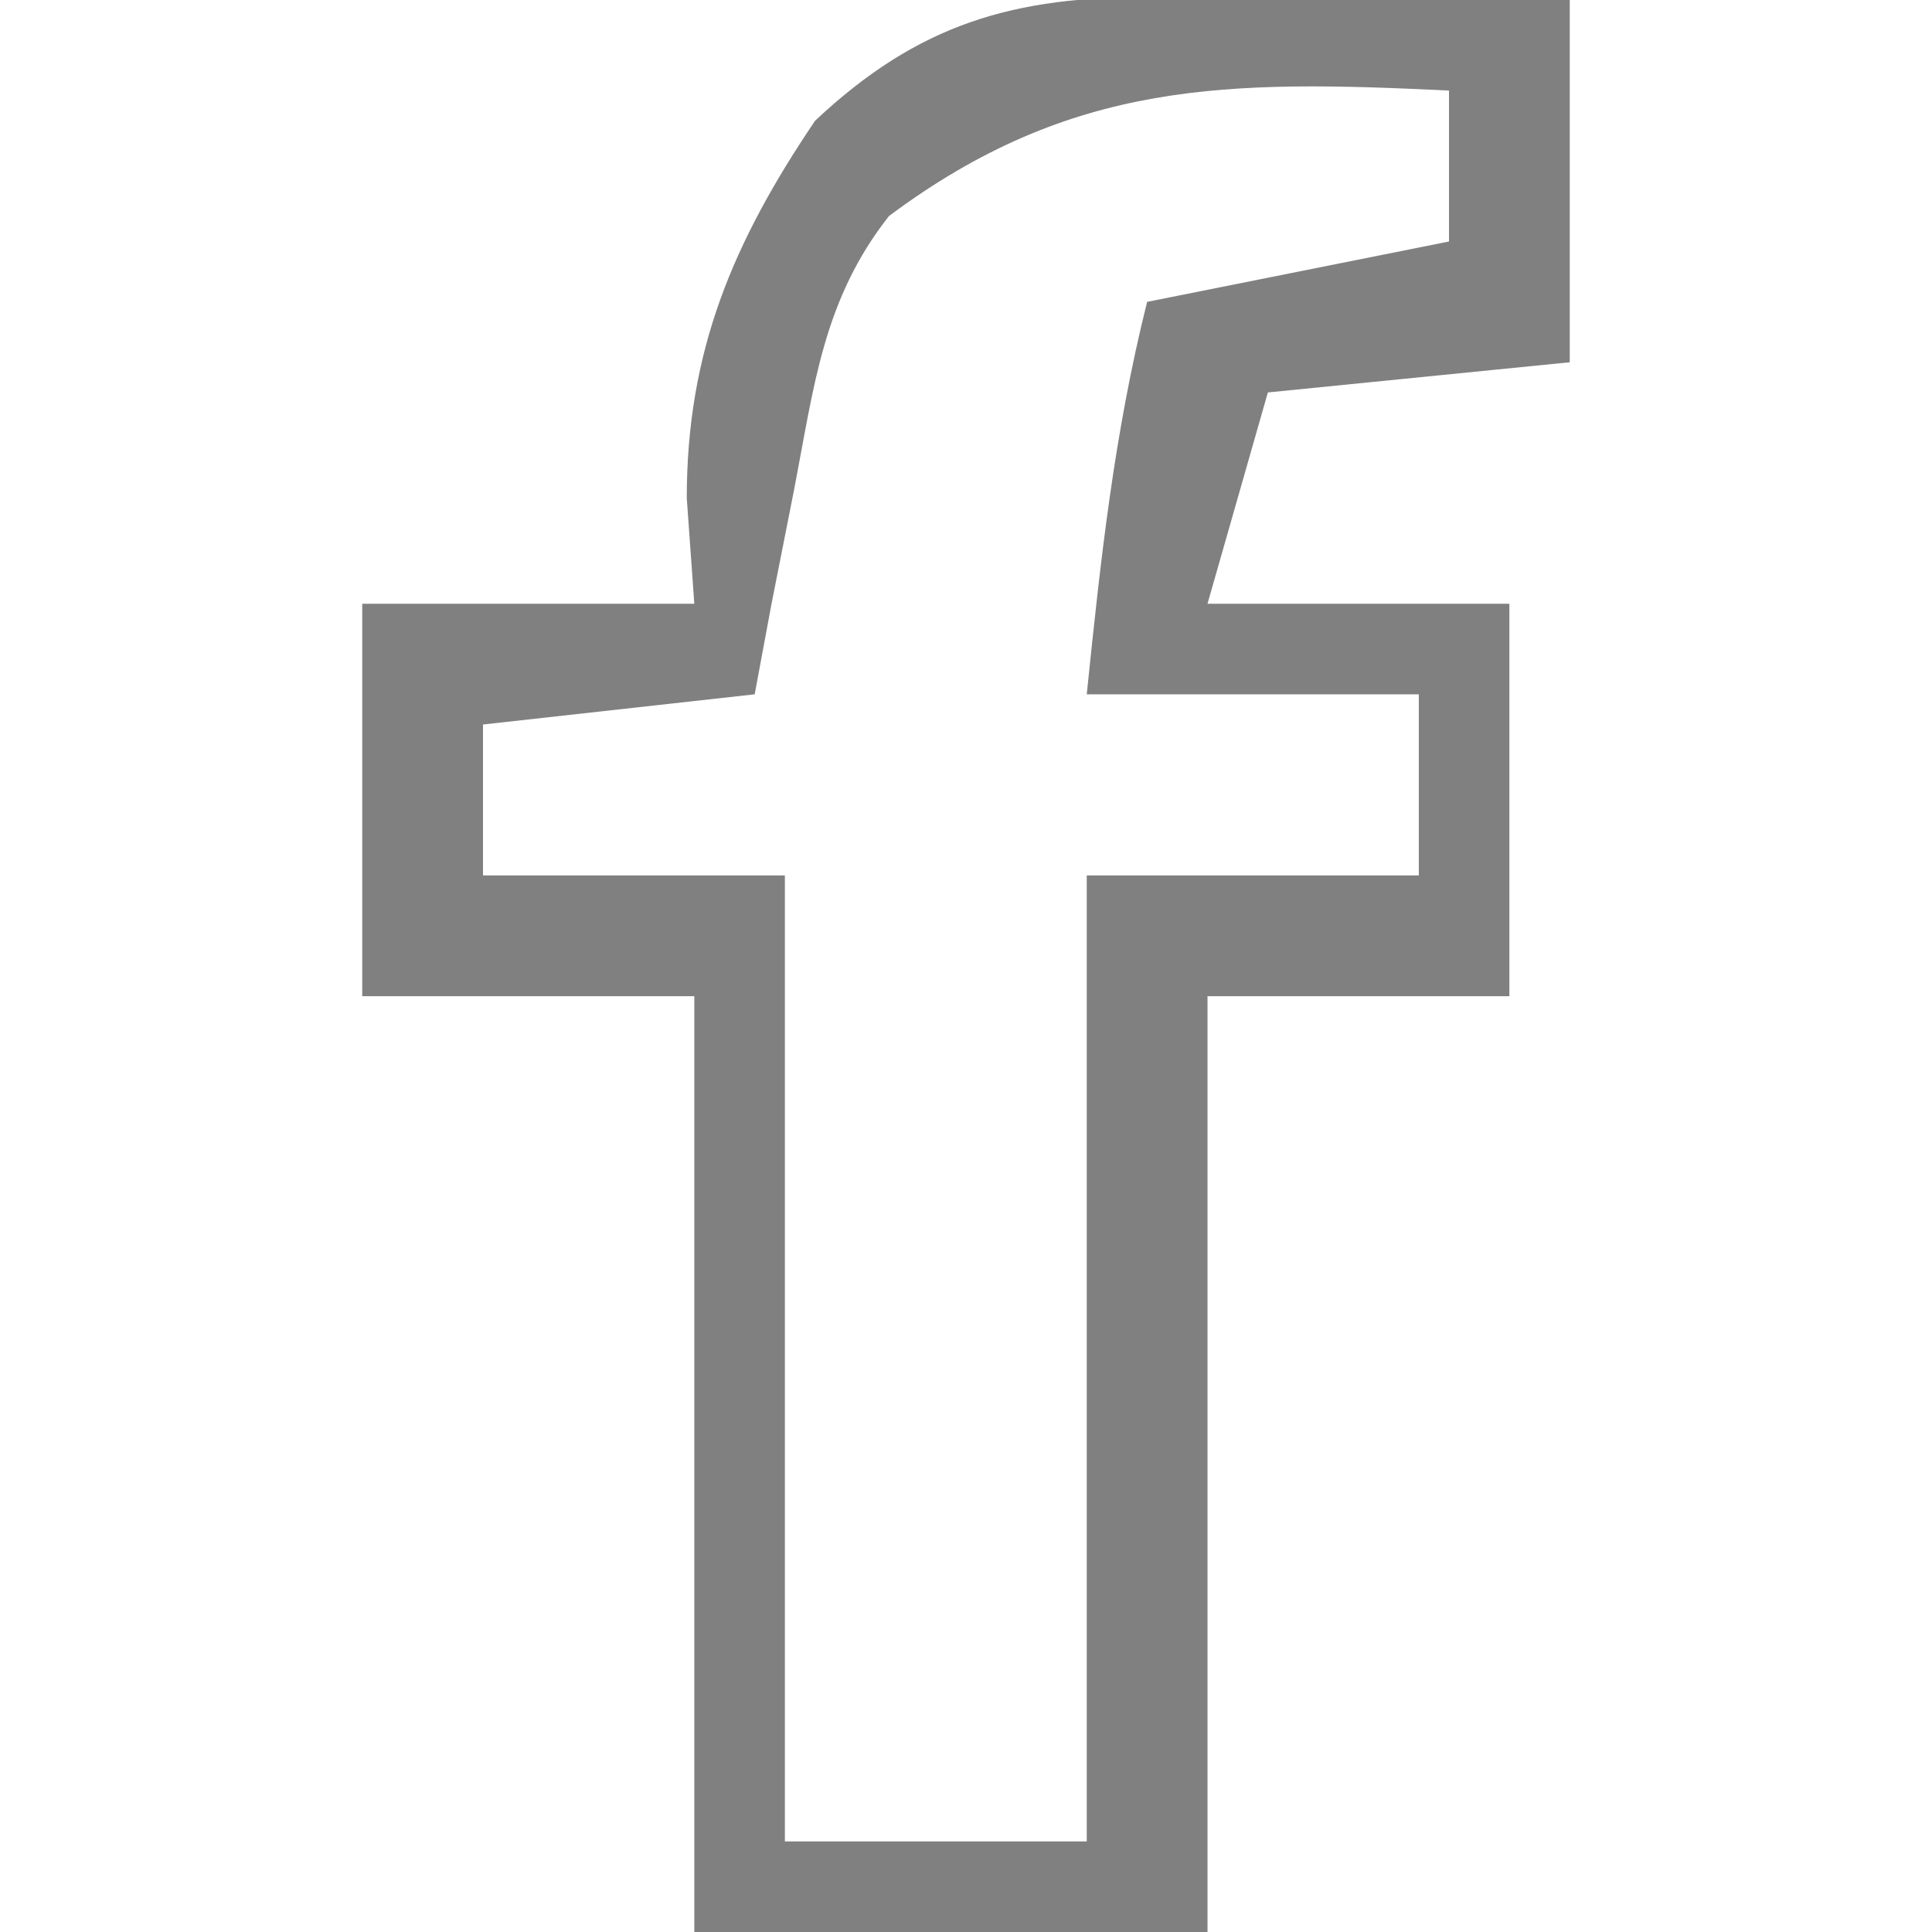 <?xml version="1.0" encoding="UTF-8"?>
<svg version="1.1" xmlns="http://www.w3.org/2000/svg" width="64" height="64">
<path d="M0 0 C1.204 0.005 1.204 0.005 2.432 0.01 C3.682 0.022 3.682 0.022 4.957 0.035 C5.802 0.04 6.647 0.044 7.518 0.049 C9.602 0.061 11.686 0.079 13.77 0.098 C13.77 4.058 13.77 8.018 13.77 12.098 C10.47 12.428 7.17 12.758 3.77 13.098 C3.11 15.408 2.45 17.718 1.77 20.098 C5.07 20.098 8.37 20.098 11.77 20.098 C11.77 24.388 11.77 28.678 11.77 33.098 C8.47 33.098 5.17 33.098 1.77 33.098 C1.77 43.328 1.77 53.558 1.77 64.098 C-3.84 64.098 -9.45 64.098 -15.23 64.098 C-15.23 53.868 -15.23 43.638 -15.23 33.098 C-18.86 33.098 -22.49 33.098 -26.23 33.098 C-26.23 28.808 -26.23 24.518 -26.23 20.098 C-22.6 20.098 -18.97 20.098 -15.23 20.098 C-15.313 18.943 -15.395 17.788 -15.48 16.598 C-15.48 11.72 -13.939 8.11 -11.23 4.098 C-7.801 0.876 -4.642 -0.033 0 0 Z M-8.781 7.254 C-10.958 10.023 -11.257 12.856 -11.918 16.285 C-12.169 17.557 -12.421 18.83 -12.68 20.141 C-12.861 21.116 -13.043 22.092 -13.23 23.098 C-16.2 23.428 -19.17 23.758 -22.23 24.098 C-22.23 25.748 -22.23 27.398 -22.23 29.098 C-18.93 29.098 -15.63 29.098 -12.23 29.098 C-12.23 39.658 -12.23 50.218 -12.23 61.098 C-8.93 61.098 -5.63 61.098 -2.23 61.098 C-2.23 50.538 -2.23 39.978 -2.23 29.098 C1.4 29.098 5.03 29.098 8.77 29.098 C8.77 27.118 8.77 25.138 8.77 23.098 C5.14 23.098 1.51 23.098 -2.23 23.098 C-1.769 18.617 -1.324 14.471 -0.23 10.098 C3.07 9.438 6.37 8.778 9.77 8.098 C9.77 6.448 9.77 4.798 9.77 3.098 C2.471 2.747 -2.72 2.735 -8.781 7.254 Z " fill="#808080" transform="translate(38.23,-0.098)"/>
</svg>
